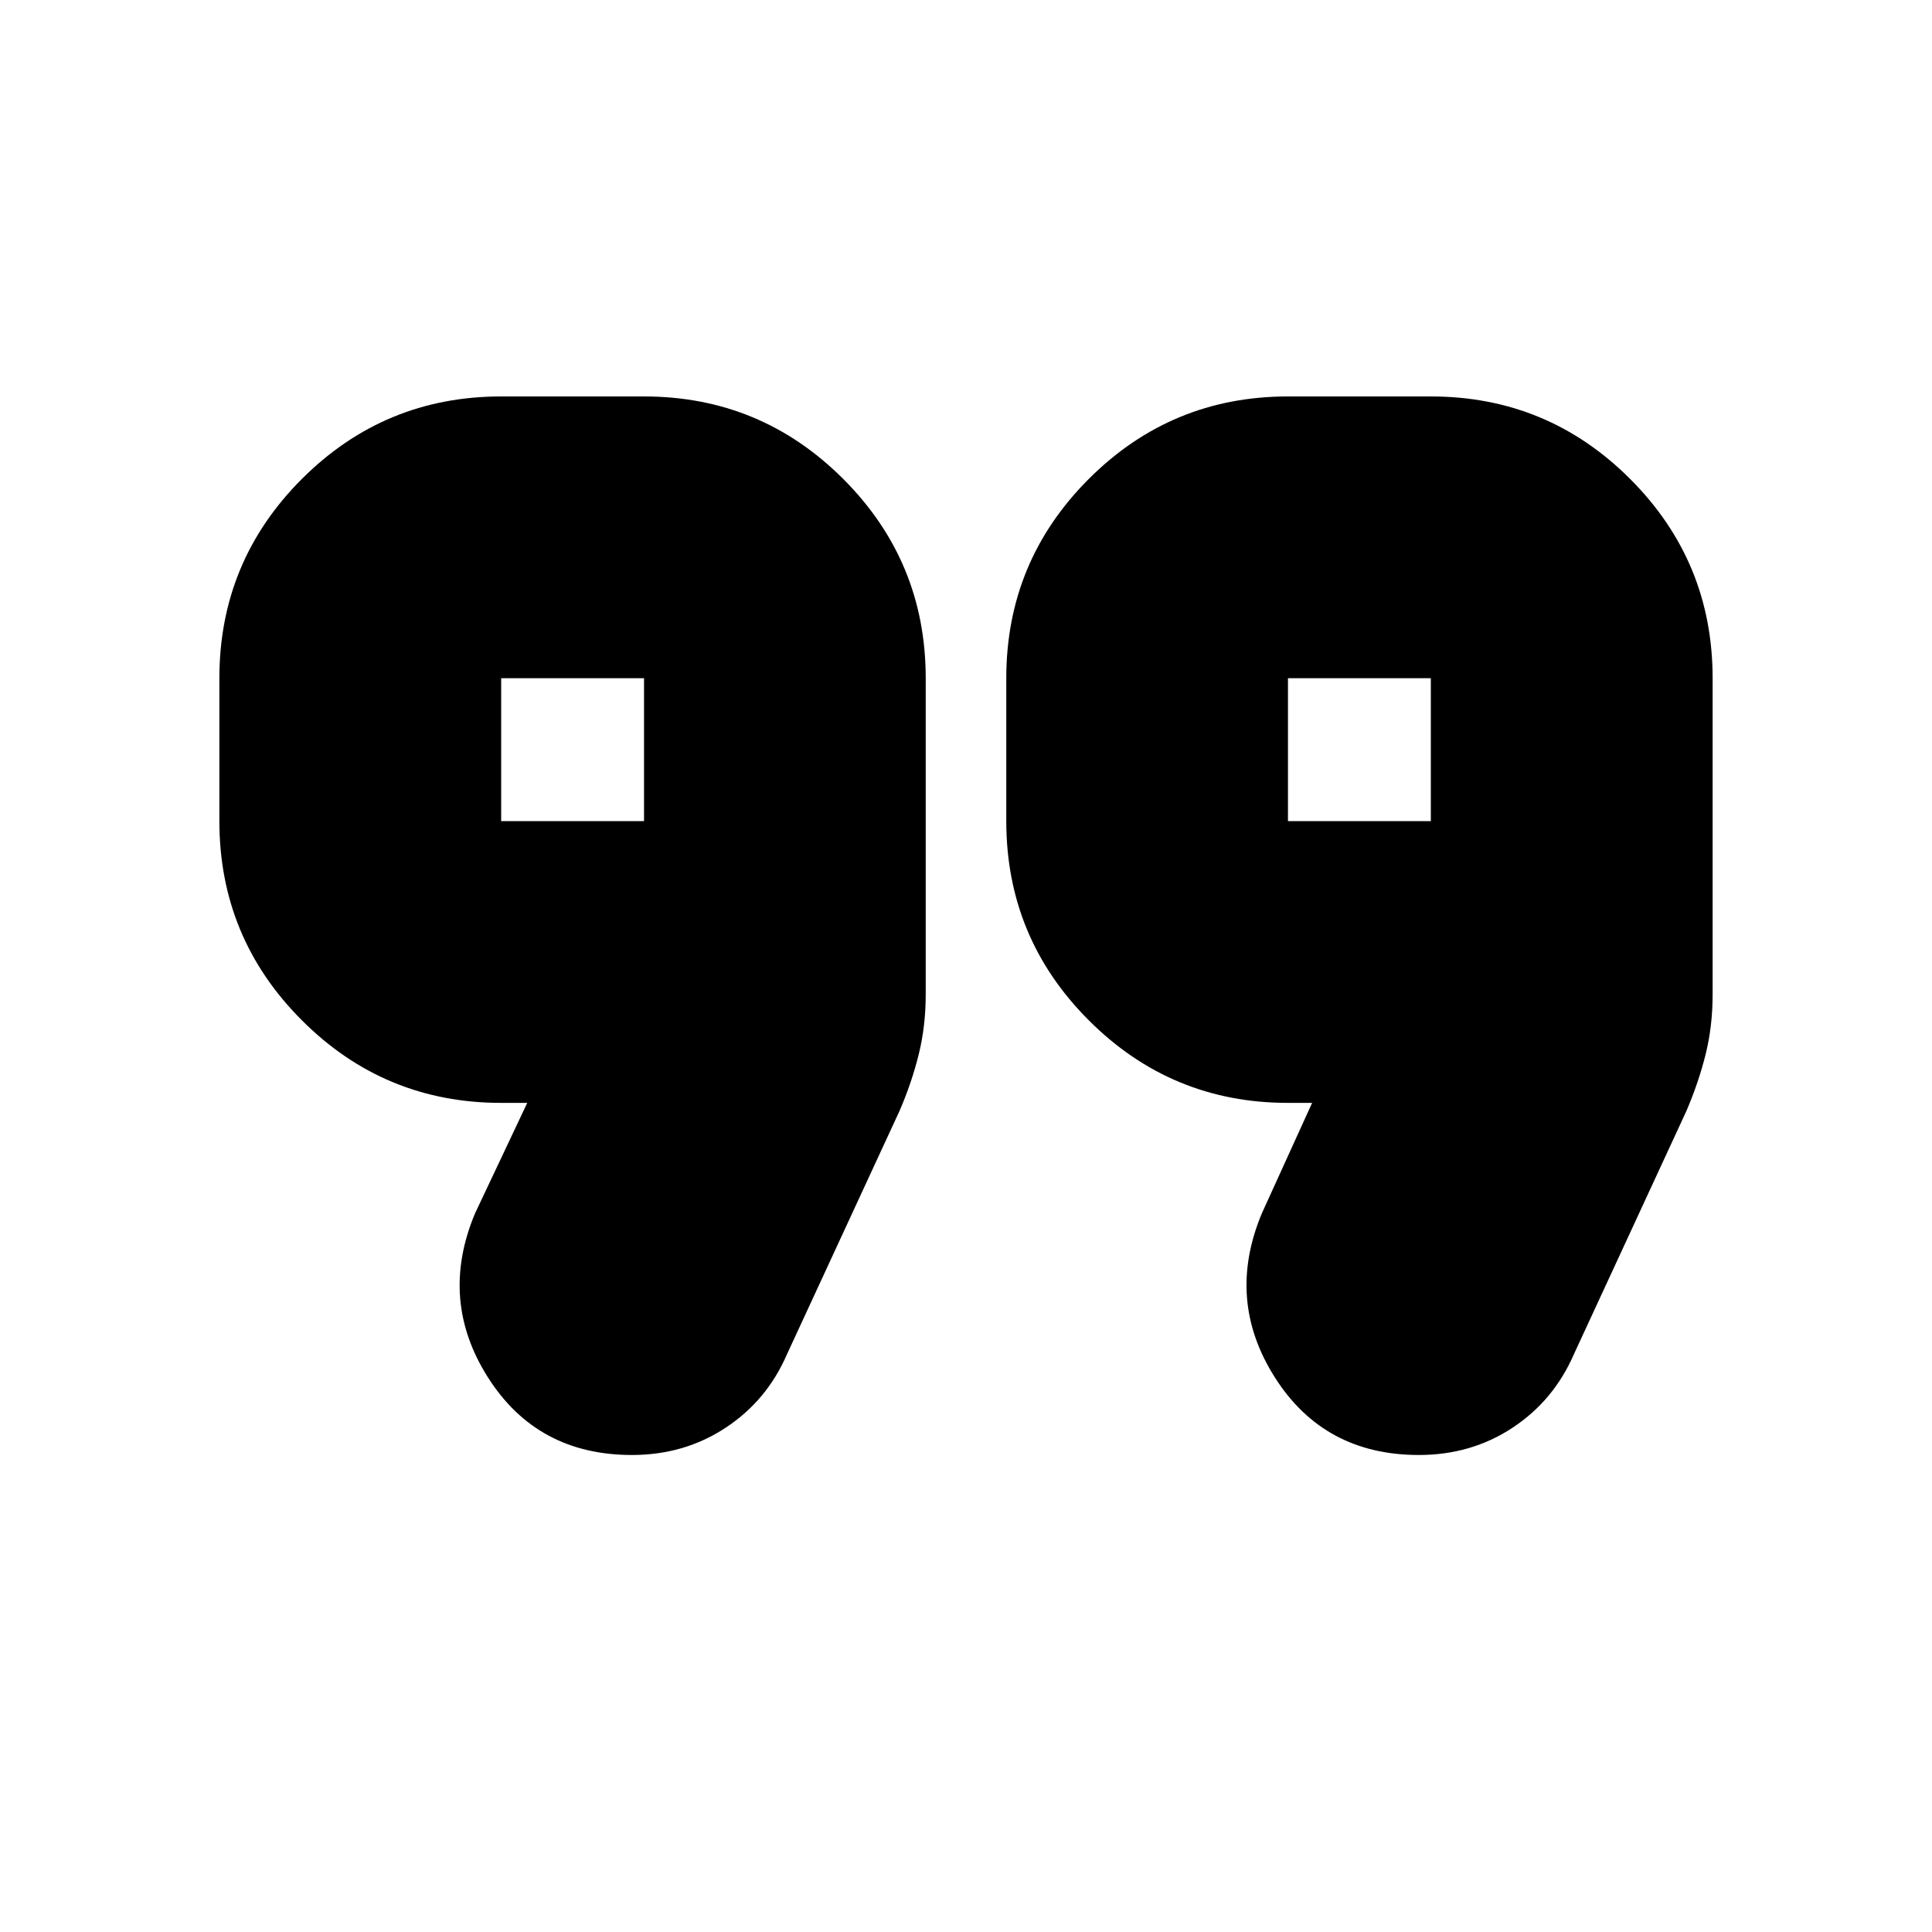 <svg xmlns="http://www.w3.org/2000/svg" height="20" width="20"><path d="M13.333 8.5h1.479V7.021h-1.479Zm-8.145 0h1.479V7.021H5.188Zm9.5 6.562q-.98 0-1.49-.802t-.136-1.698l.521-1.145h-.25q-1.208 0-2.062-.855-.854-.854-.854-2.062V7.021q0-1.209.854-2.063.854-.854 2.062-.854h1.479q1.209 0 2.063.854.854.854.854 2.063v3.271q0 .333-.073.625-.073.291-.198.583l-1.166 2.521q-.209.479-.636.76-.427.281-.968.281Zm-8.146 0q-.98 0-1.49-.802t-.135-1.698l.541-1.145h-.27q-1.209 0-2.063-.855-.854-.854-.854-2.062V7.021q0-1.209.854-2.063.854-.854 2.063-.854h1.479q1.208 0 2.062.854.854.854.854 2.063v3.271q0 .333-.073.625-.072.291-.198.583l-1.166 2.521q-.208.479-.636.76-.427.281-.968.281ZM5.938 7.75Zm8.124 0Z"/></svg>